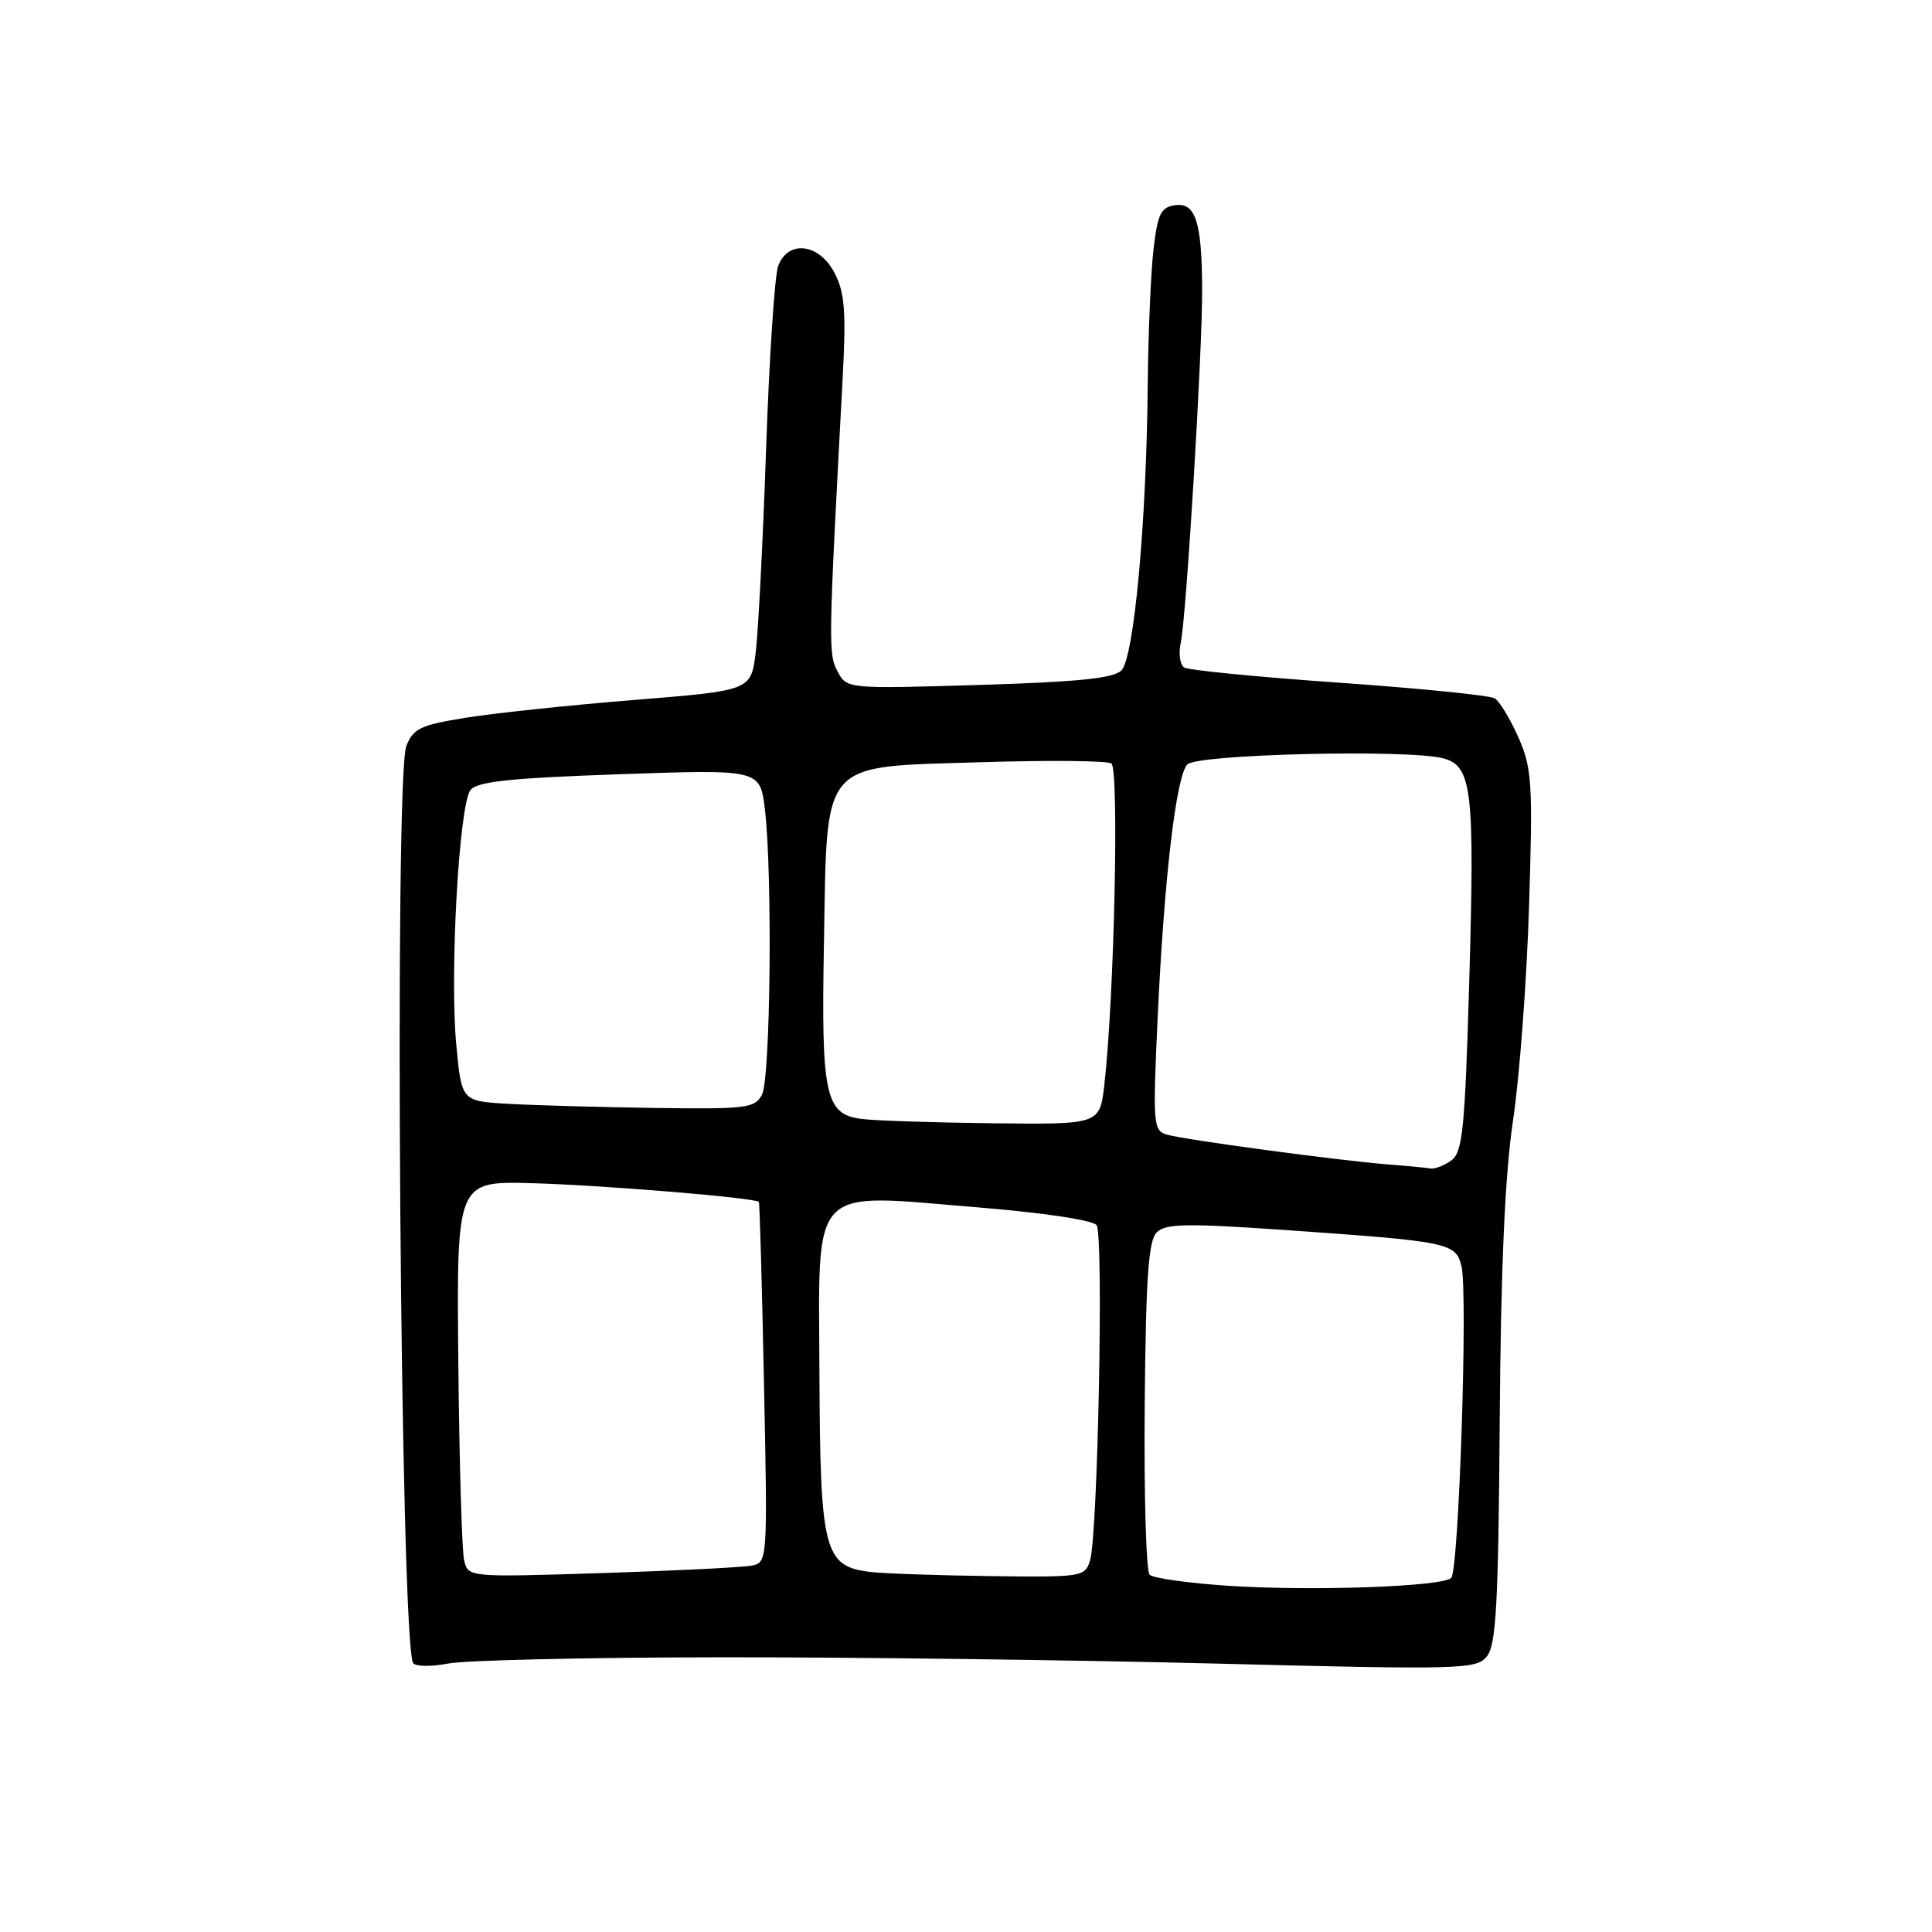 <?xml version="1.0" encoding="UTF-8" standalone="no"?>
<!DOCTYPE svg PUBLIC "-//W3C//DTD SVG 1.1//EN" "http://www.w3.org/Graphics/SVG/1.1/DTD/svg11.dtd" >
<svg xmlns="http://www.w3.org/2000/svg" xmlns:xlink="http://www.w3.org/1999/xlink" version="1.1" viewBox="0 0 256 256">
 <g >
 <path fill="currentColor"
d=" M 95.00 219.60 C 112.33 219.57 142.03 219.95 161.00 220.43 C 193.64 221.26 195.59 221.20 197.00 219.50 C 198.25 218.00 198.54 212.71 198.72 188.28 C 198.87 167.81 199.41 155.67 200.50 148.35 C 201.36 142.57 202.31 129.81 202.61 120.00 C 203.12 103.72 202.99 101.77 201.20 97.71 C 200.11 95.26 198.70 92.93 198.06 92.54 C 197.42 92.14 188.14 91.21 177.43 90.46 C 166.72 89.71 157.50 88.81 156.92 88.45 C 156.35 88.10 156.14 86.61 156.46 85.15 C 157.19 81.80 159.33 46.55 159.29 38.35 C 159.26 29.42 158.42 26.80 155.71 27.19 C 153.83 27.45 153.40 28.32 152.85 33.00 C 152.49 36.02 152.15 44.12 152.08 51.00 C 151.92 69.26 150.26 87.17 148.59 88.84 C 147.55 89.88 142.77 90.37 129.71 90.76 C 112.22 91.28 112.22 91.28 110.98 88.97 C 109.74 86.65 109.76 85.56 111.64 50.43 C 112.13 41.29 111.95 38.81 110.59 36.18 C 108.56 32.25 104.42 31.73 103.11 35.25 C 102.65 36.49 101.93 47.40 101.51 59.50 C 101.10 71.60 100.47 83.75 100.13 86.50 C 99.50 91.50 99.50 91.50 84.00 92.75 C 75.47 93.44 65.43 94.50 61.69 95.11 C 55.72 96.07 54.75 96.53 53.84 98.85 C 52.20 103.07 53.05 217.49 54.74 220.36 C 55.02 220.83 57.11 220.86 59.38 220.43 C 61.64 219.99 77.67 219.62 95.00 219.60 Z  M 162.83 210.13 C 157.51 209.78 152.78 209.12 152.33 208.66 C 151.87 208.21 151.58 198.13 151.68 186.27 C 151.83 169.30 152.17 164.40 153.27 163.30 C 154.44 162.13 157.16 162.08 170.08 162.97 C 192.04 164.50 192.88 164.67 193.65 167.76 C 194.52 171.21 193.31 208.10 192.29 209.09 C 191.11 210.24 173.88 210.85 162.83 210.13 Z  M 61.50 206.75 C 61.20 205.51 60.86 193.70 60.73 180.50 C 60.50 156.50 60.50 156.50 70.50 156.78 C 79.80 157.03 100.09 158.71 100.55 159.26 C 100.66 159.39 100.97 170.19 101.23 183.27 C 101.72 206.83 101.70 207.04 99.61 207.45 C 98.45 207.68 89.52 208.13 79.77 208.44 C 62.04 209.00 62.04 209.00 61.50 206.75 Z  M 115.23 208.28 C 109.20 207.53 108.68 205.48 108.58 182.18 C 108.48 156.61 107.05 158.14 129.42 159.97 C 138.27 160.69 144.84 161.68 145.31 162.35 C 146.25 163.67 145.47 203.34 144.44 206.75 C 143.78 208.94 143.43 209.00 131.13 208.84 C 124.19 208.75 117.03 208.50 115.23 208.28 Z  M 184.00 154.30 C 177.47 153.79 156.82 151.01 154.60 150.34 C 152.81 149.80 152.75 148.95 153.38 135.14 C 154.24 116.51 155.83 102.84 157.33 101.29 C 158.65 99.93 186.61 99.26 191.22 100.48 C 195.07 101.50 195.42 104.56 194.67 130.47 C 194.11 149.61 193.80 152.66 192.32 153.75 C 191.39 154.44 190.14 154.92 189.56 154.83 C 188.98 154.73 186.47 154.49 184.00 154.30 Z  M 114.20 148.27 C 109.33 147.67 108.80 145.20 109.18 124.82 C 109.62 100.41 108.53 101.66 129.96 101.00 C 138.89 100.72 146.68 100.79 147.26 101.16 C 148.31 101.81 147.65 132.20 146.33 143.75 C 145.72 149.00 145.72 149.00 131.61 148.84 C 123.85 148.75 116.01 148.50 114.20 148.27 Z  M 67.33 146.26 C 61.16 145.91 61.16 145.91 60.46 138.44 C 59.57 128.97 60.83 106.58 62.35 104.67 C 63.24 103.56 67.69 103.09 82.11 102.59 C 100.71 101.94 100.71 101.94 101.35 107.22 C 102.37 115.77 102.10 142.95 100.96 145.07 C 100.01 146.84 98.87 146.98 86.71 146.81 C 79.45 146.70 70.72 146.46 67.33 146.26 Z "/>
</g>
</svg>